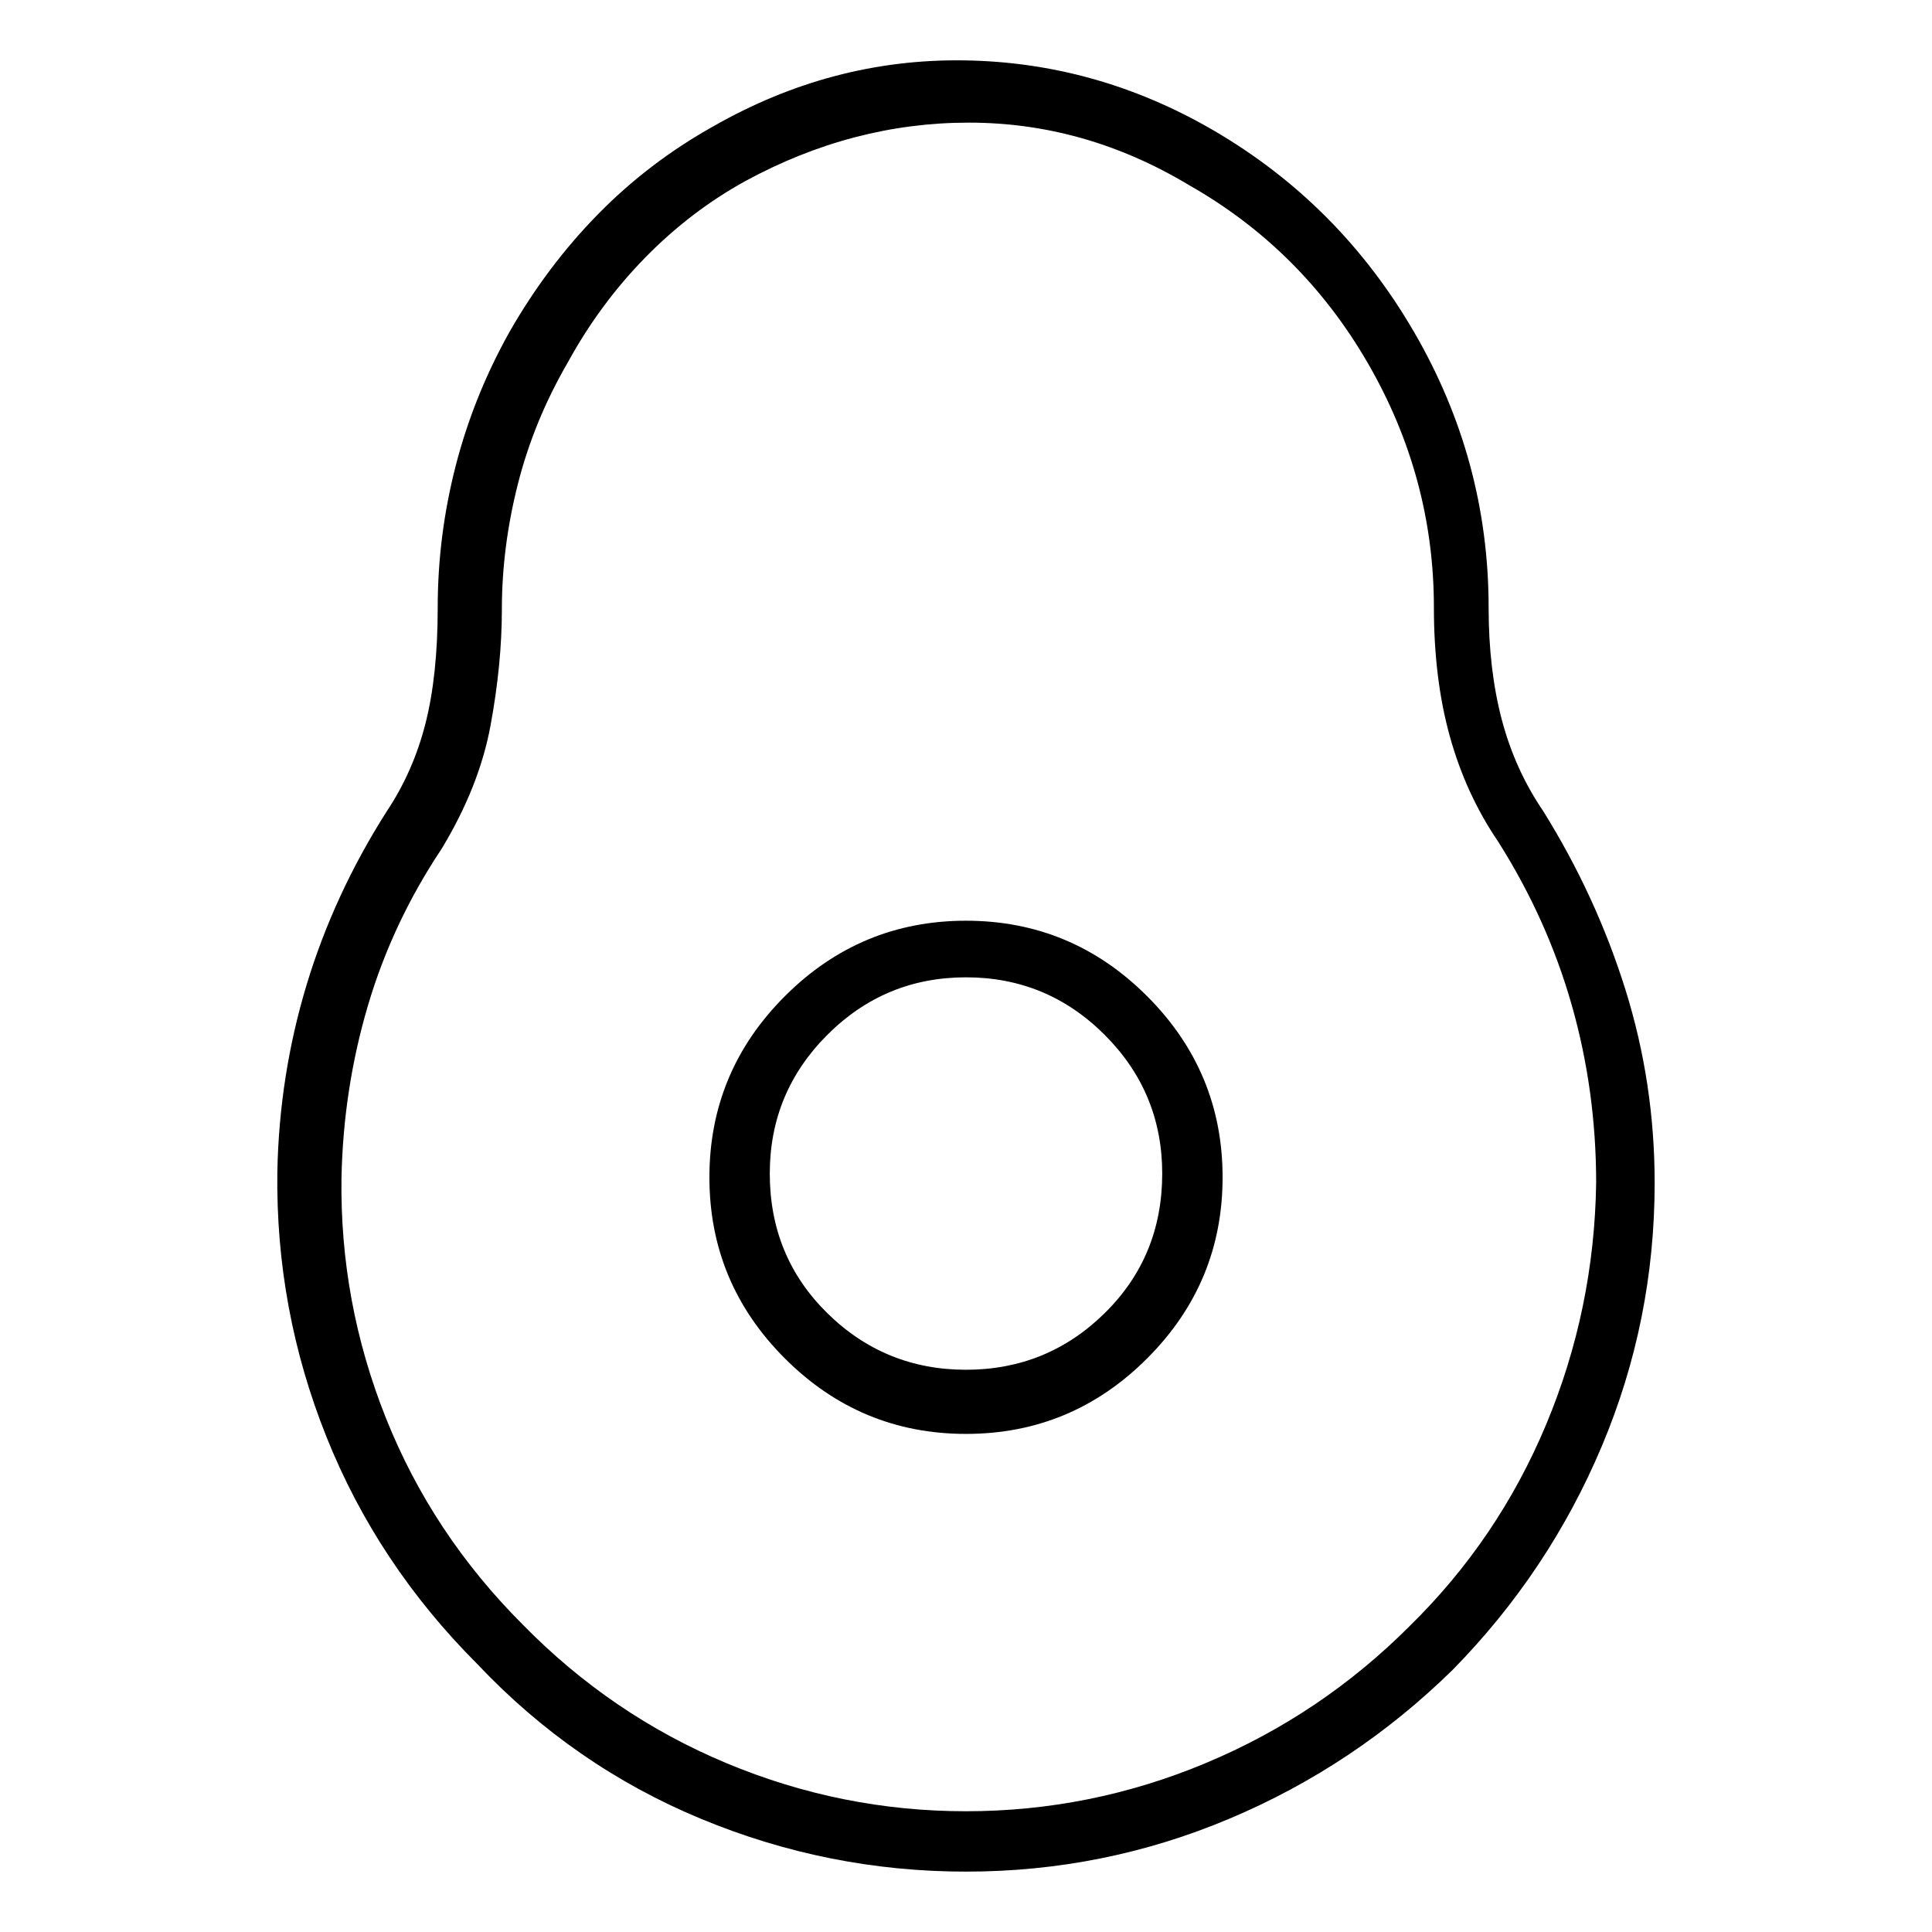 <svg viewBox="0 0 1024 1024" xmlns="http://www.w3.org/2000/svg">
  <path transform="scale(1, -1) translate(0, -960)" fill="currentColor" d="M818 530q-15 22 -22 48.5t-7 59.5q0 78 -39.5 146t-106.5 107q-62 36 -132 37t-133 -35q-34 -19 -61 -46.5t-47 -62.5q-19 -34 -28.5 -71t-9.5 -75q0 -36 -6.5 -61.5t-20.5 -46.5q-28 -44 -42.5 -92t-15.5 -99q-1 -73 26 -140.5t80 -120.5q51 -54 118.5 -82t140.5 -28 t139.5 28t118.5 79q51 52 79 118.5t28 139.5q0 53 -15.5 102.5t-43.5 94.5v0zM747 98q-47 -47 -108 -72.5t-127 -25.5t-127 25.5t-108 73.5q-48 48 -72.5 109.5t-23.5 127.5q1 47 14 91t39 83q20 33 26 65.5t6 61.5q0 33 8.5 66.5t26.5 64.5q17 31 41 55.5t53 40.5 q57 31 118.5 31t116.5 -33q60 -34 95 -94.5t35 -129.5q0 -38 8.5 -68.5t25.5 -55.5q26 -41 39 -86.5t13 -94.5q-1 -67 -26.5 -128t-72.5 -107v0zM512 472q-56 0 -96 -40t-40 -96t40 -96t96 -40t96 40t40 96t-40 96t-96 40zM512 234q-43 0 -73.5 30t-30.5 74q0 43 30.5 73.5 t73.5 30.5t73.5 -30.5t30.5 -73.5q0 -44 -30.5 -74t-73.5 -30z" />
</svg>
